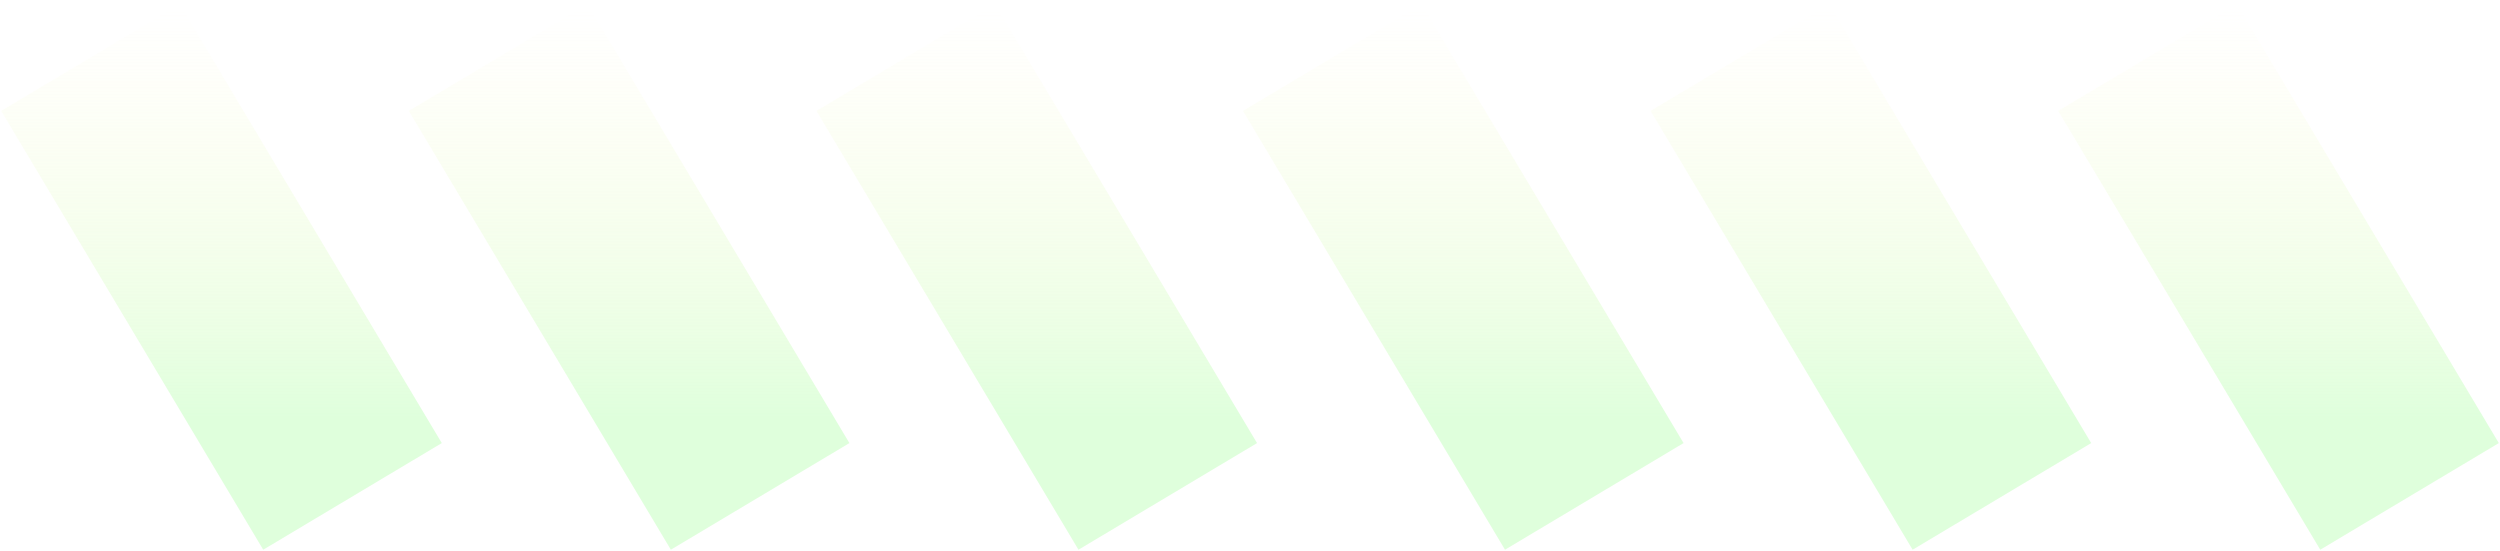 <svg width="304" height="67" viewBox="0 0 304 67" fill="none" xmlns="http://www.w3.org/2000/svg">
<g filter="url(#filter0_b_11_591)">
<path d="M110.135 7L142 60.361" stroke="url(#paint0_linear_11_591)" stroke-width="25.29"/>
</g>
<g filter="url(#filter1_b_11_591)">
<path d="M60.568 7L92.432 60.361" stroke="url(#paint1_linear_11_591)" stroke-width="25.29"/>
</g>
<g filter="url(#filter2_b_11_591)">
<path d="M11 7L42.865 60.361" stroke="url(#paint2_linear_11_591)" stroke-width="25.29"/>
</g>
<g filter="url(#filter3_b_11_591)">
<path d="M261.135 7L293 60.361" stroke="url(#paint3_linear_11_591)" stroke-width="25.29"/>
</g>
<g filter="url(#filter4_b_11_591)">
<path d="M211.568 7L243.432 60.361" stroke="url(#paint4_linear_11_591)" stroke-width="25.29"/>
</g>
<g filter="url(#filter5_b_11_591)">
<path d="M162 7L193.865 60.361" stroke="url(#paint5_linear_11_591)" stroke-width="25.29"/>
</g>
<defs>
<filter id="filter0_b_11_591" x="79.047" y="-19.715" width="94.041" height="106.79" filterUnits="userSpaceOnUse" color-interpolation-filters="sRGB">
<feFlood flood-opacity="0" result="BackgroundImageFix"/>
<feGaussianBlur in="BackgroundImageFix" stdDeviation="10.116"/>
<feComposite in2="SourceAlpha" operator="in" result="effect1_backgroundBlur_11_591"/>
<feBlend mode="normal" in="SourceGraphic" in2="effect1_backgroundBlur_11_591" result="shape"/>
</filter>
<filter id="filter1_b_11_591" x="29.48" y="-19.715" width="94.041" height="106.79" filterUnits="userSpaceOnUse" color-interpolation-filters="sRGB">
<feFlood flood-opacity="0" result="BackgroundImageFix"/>
<feGaussianBlur in="BackgroundImageFix" stdDeviation="10.116"/>
<feComposite in2="SourceAlpha" operator="in" result="effect1_backgroundBlur_11_591"/>
<feBlend mode="normal" in="SourceGraphic" in2="effect1_backgroundBlur_11_591" result="shape"/>
</filter>
<filter id="filter2_b_11_591" x="-20.088" y="-19.715" width="94.041" height="106.79" filterUnits="userSpaceOnUse" color-interpolation-filters="sRGB">
<feFlood flood-opacity="0" result="BackgroundImageFix"/>
<feGaussianBlur in="BackgroundImageFix" stdDeviation="10.116"/>
<feComposite in2="SourceAlpha" operator="in" result="effect1_backgroundBlur_11_591"/>
<feBlend mode="normal" in="SourceGraphic" in2="effect1_backgroundBlur_11_591" result="shape"/>
</filter>
<filter id="filter3_b_11_591" x="230.047" y="-19.715" width="94.041" height="106.79" filterUnits="userSpaceOnUse" color-interpolation-filters="sRGB">
<feFlood flood-opacity="0" result="BackgroundImageFix"/>
<feGaussianBlur in="BackgroundImageFix" stdDeviation="10.116"/>
<feComposite in2="SourceAlpha" operator="in" result="effect1_backgroundBlur_11_591"/>
<feBlend mode="normal" in="SourceGraphic" in2="effect1_backgroundBlur_11_591" result="shape"/>
</filter>
<filter id="filter4_b_11_591" x="180.479" y="-19.715" width="94.041" height="106.79" filterUnits="userSpaceOnUse" color-interpolation-filters="sRGB">
<feFlood flood-opacity="0" result="BackgroundImageFix"/>
<feGaussianBlur in="BackgroundImageFix" stdDeviation="10.116"/>
<feComposite in2="SourceAlpha" operator="in" result="effect1_backgroundBlur_11_591"/>
<feBlend mode="normal" in="SourceGraphic" in2="effect1_backgroundBlur_11_591" result="shape"/>
</filter>
<filter id="filter5_b_11_591" x="130.912" y="-19.715" width="94.041" height="106.79" filterUnits="userSpaceOnUse" color-interpolation-filters="sRGB">
<feFlood flood-opacity="0" result="BackgroundImageFix"/>
<feGaussianBlur in="BackgroundImageFix" stdDeviation="10.116"/>
<feComposite in2="SourceAlpha" operator="in" result="effect1_backgroundBlur_11_591"/>
<feBlend mode="normal" in="SourceGraphic" in2="effect1_backgroundBlur_11_591" result="shape"/>
</filter>
<linearGradient id="paint0_linear_11_591" x1="117.722" y1="1.301" x2="117.722" y2="50.823" gradientUnits="userSpaceOnUse">
<stop stop-color="#FFF9C1" stop-opacity="0"/>
<stop offset="1" stop-color="#C0FFBB" stop-opacity="0.51"/>
</linearGradient>
<linearGradient id="paint1_linear_11_591" x1="68.154" y1="1.301" x2="68.154" y2="50.823" gradientUnits="userSpaceOnUse">
<stop stop-color="#FFF9C1" stop-opacity="0"/>
<stop offset="1" stop-color="#C0FFBB" stop-opacity="0.51"/>
</linearGradient>
<linearGradient id="paint2_linear_11_591" x1="18.587" y1="1.301" x2="18.587" y2="50.823" gradientUnits="userSpaceOnUse">
<stop stop-color="#FFF9C1" stop-opacity="0"/>
<stop offset="1" stop-color="#C0FFBB" stop-opacity="0.51"/>
</linearGradient>
<linearGradient id="paint3_linear_11_591" x1="268.722" y1="1.301" x2="268.722" y2="50.823" gradientUnits="userSpaceOnUse">
<stop stop-color="#FFF9C1" stop-opacity="0"/>
<stop offset="1" stop-color="#C0FFBB" stop-opacity="0.51"/>
</linearGradient>
<linearGradient id="paint4_linear_11_591" x1="219.154" y1="1.301" x2="219.154" y2="50.823" gradientUnits="userSpaceOnUse">
<stop stop-color="#FFF9C1" stop-opacity="0"/>
<stop offset="1" stop-color="#C0FFBB" stop-opacity="0.51"/>
</linearGradient>
<linearGradient id="paint5_linear_11_591" x1="169.587" y1="1.301" x2="169.587" y2="50.823" gradientUnits="userSpaceOnUse">
<stop stop-color="#FFF9C1" stop-opacity="0"/>
<stop offset="1" stop-color="#C0FFBB" stop-opacity="0.51"/>
</linearGradient>
</defs>
</svg>
